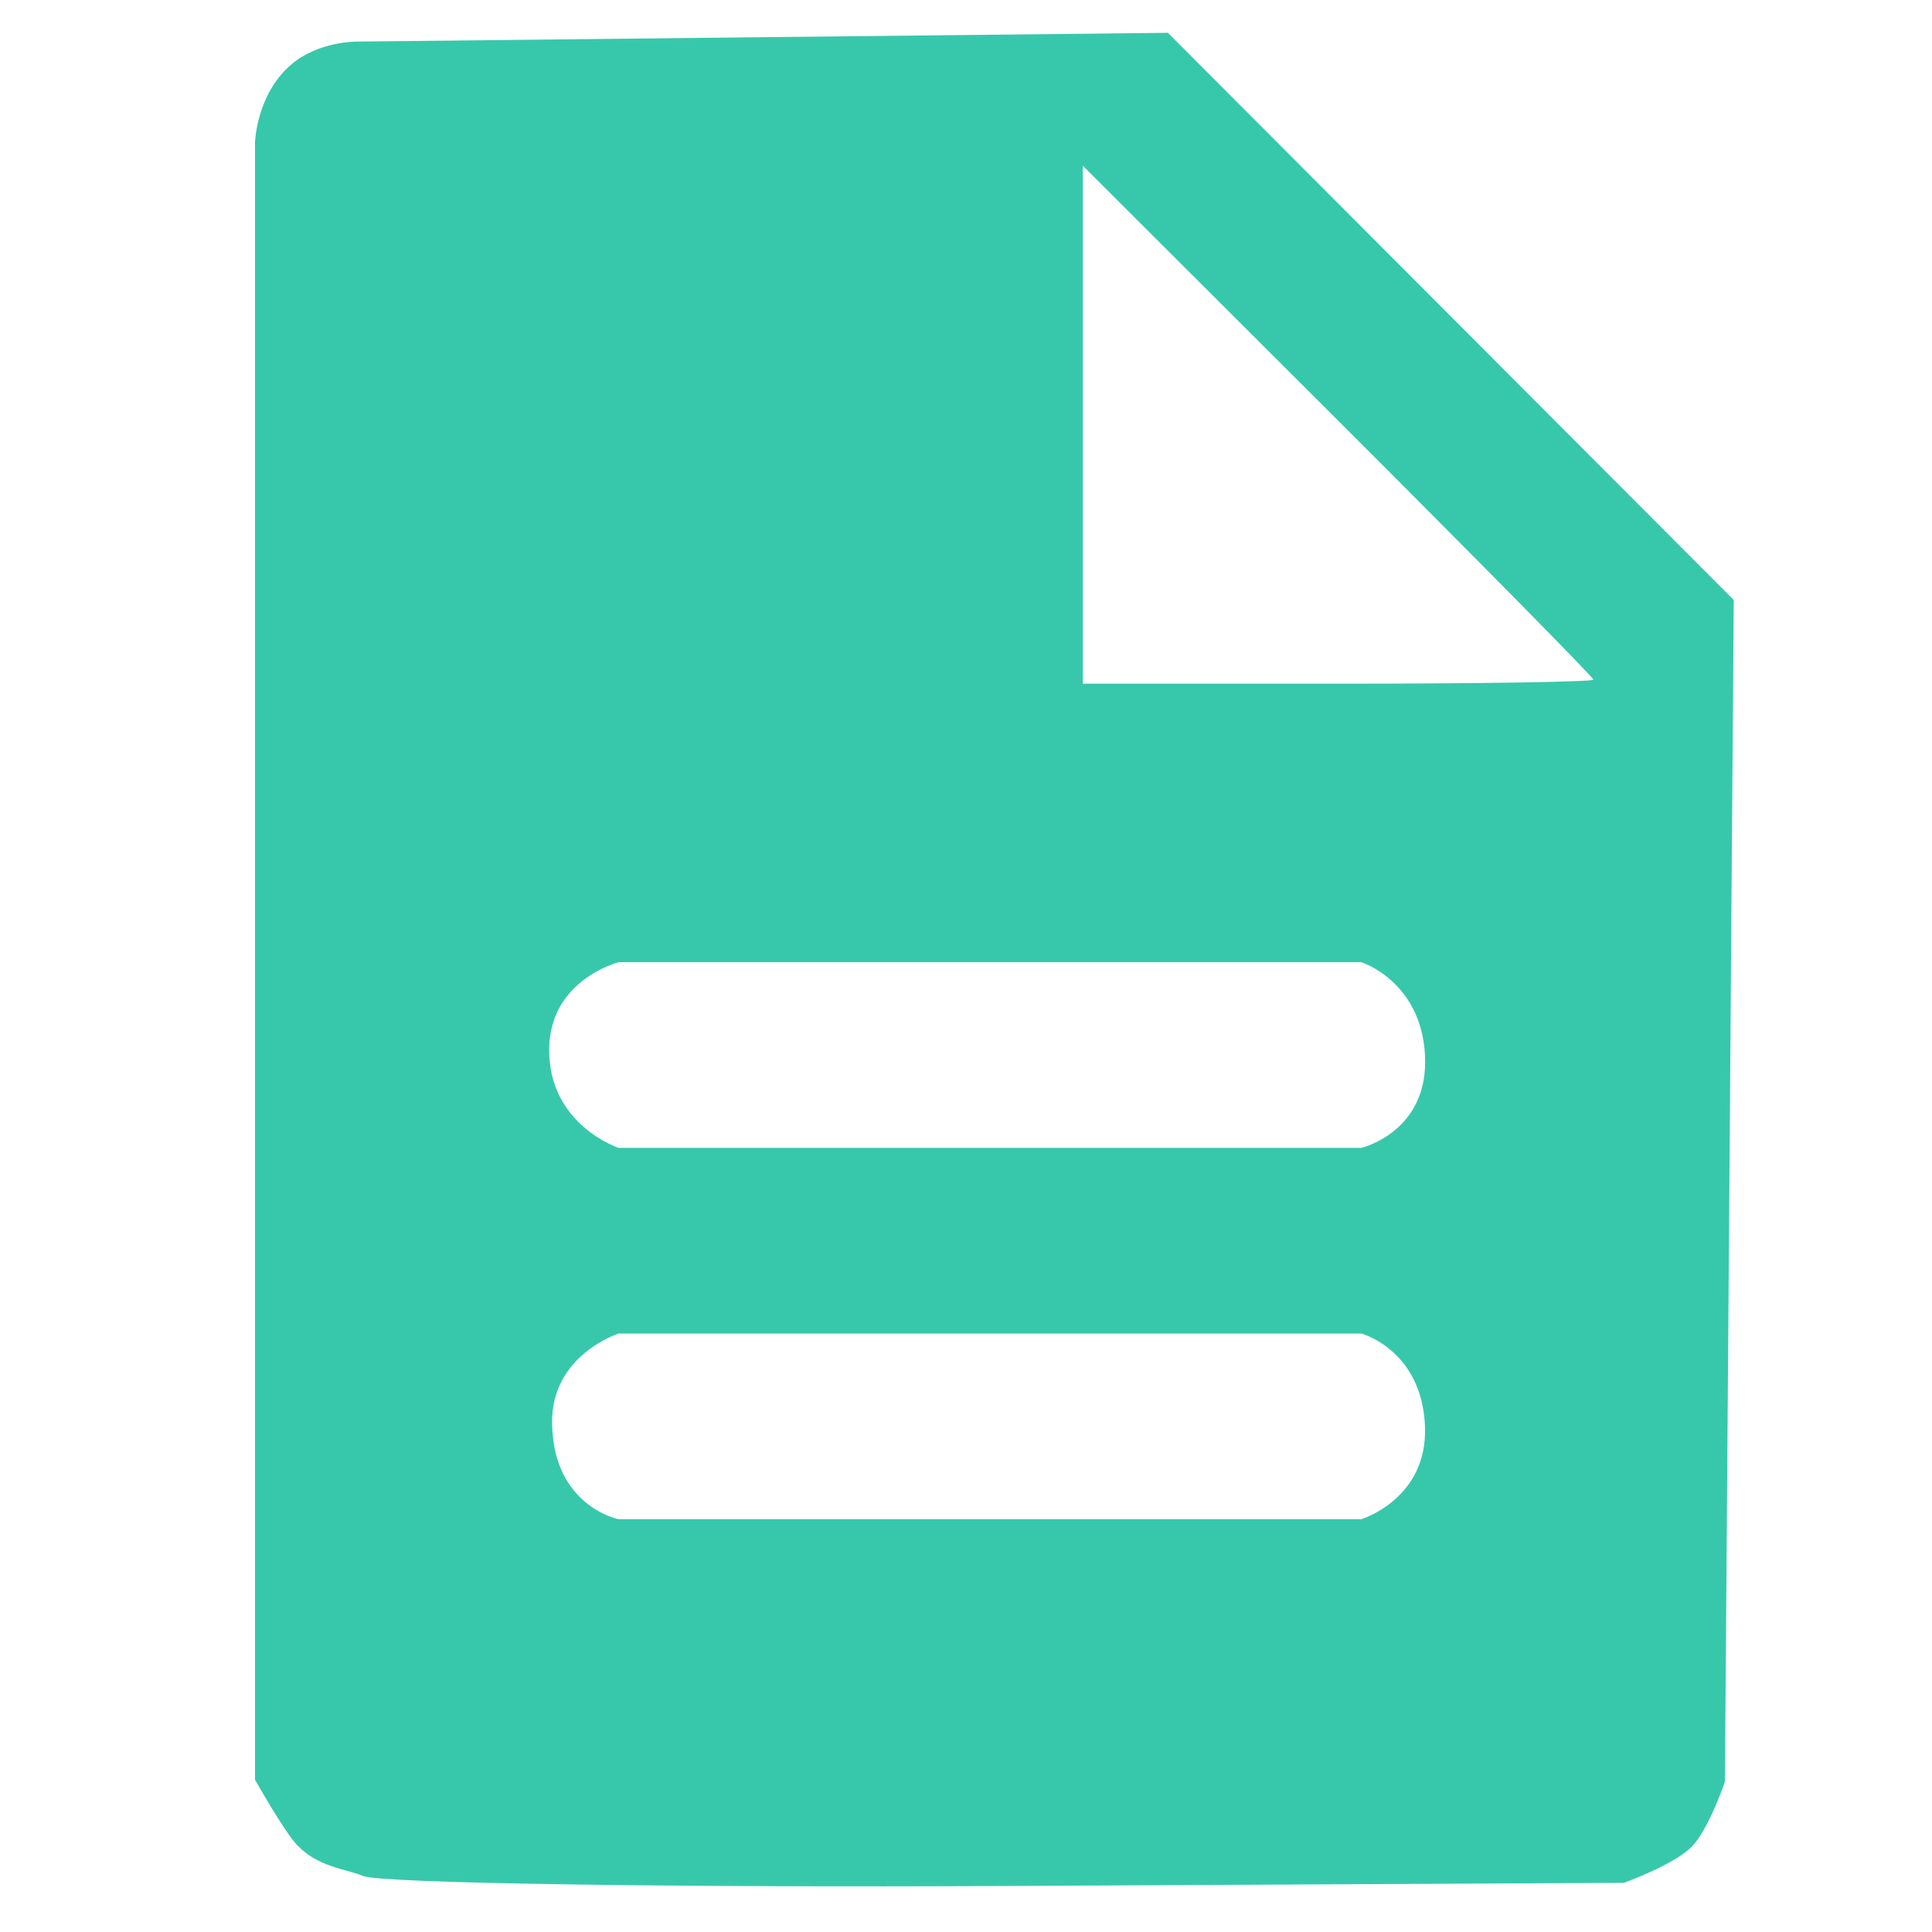 <?xml version="1.0" encoding="UTF-8" standalone="no"?>
<!-- Created with Inkscape (http://www.inkscape.org/) -->

<svg
   xmlns:dc="http://purl.org/dc/elements/1.1/"
   xmlns:cc="http://creativecommons.org/ns#"
   xmlns:rdf="http://www.w3.org/1999/02/22-rdf-syntax-ns#"
   xmlns:svg="http://www.w3.org/2000/svg"
   xmlns="http://www.w3.org/2000/svg"
   xmlns:sodipodi="http://sodipodi.sourceforge.net/DTD/sodipodi-0.dtd"
   xmlns:inkscape="http://www.inkscape.org/namespaces/inkscape"
   version="1.1"
   id="svg2"
   width="192"
   height="192"
   viewBox="0 0 192 192"
   sodipodi:docname="new.svg"
   inkscape:version="0.92.4 (unknown)">
  <defs
     id="defs6" />
  <sodipodi:namedview
     pagecolor="#ffffff"
     bordercolor="#666666"
     borderopacity="1"
     objecttolerance="10"
     gridtolerance="10"
     guidetolerance="10"
     inkscape:pageopacity="0"
     inkscape:pageshadow="2"
     inkscape:window-width="1863"
     inkscape:window-height="1025"
     id="namedview4"
     showgrid="false"
     inkscape:zoom="1.2291667"
     inkscape:cx="-76.70903"
     inkscape:cy="226.91963"
     inkscape:window-x="57"
     inkscape:window-y="27"
     inkscape:window-maximized="1"
     inkscape:current-layer="svg2" />
  <path
     style="fill:#37c8ab;stroke-width:1.538"
     d="m 36.108,186.44 c -1.691,-0.714 -4.517,-0.859 -6.632,-3.133 -1.281,-1.379 -4.132,-6.437 -4.132,-6.437 V 95.528 14.187 c 0,0 0.098,-4.799 3.622,-7.795 2.682,-2.281 6.427,-2.258 6.427,-2.258 L 75.729,3.697 116.065,3.261 l 28.116,28.182 28.116,28.182 -0.438,58.718 -0.438,58.718 c 0,0 -1.603,4.739 -3.3,6.464 -1.787,1.817 -6.751,3.587 -6.751,3.587 l -61.093,0.313 c -33.601,0.172 -62.477,-0.271 -64.168,-0.985 z M 141.614,141.751 c -0.307,-7.623 -6.328,-9.226 -6.328,-9.226 H 98.382 61.479 c 0,0 -6.723,2.126 -6.616,8.938 0.13,8.257 6.616,9.513 6.616,9.513 h 36.903 36.903 c 0,0 6.618,-2.01 6.328,-9.226 z m 0,-36.903 c -0.402,-7.362 -6.328,-9.226 -6.328,-9.226 H 98.382 61.479 c 0,0 -6.854,1.736 -6.903,8.651 -0.053,7.527 6.903,9.801 6.903,9.801 h 36.903 36.903 c 0,0 6.746,-1.581 6.328,-9.226 z m 16.737,-37.305 c 0,-0.221 -11.417,-11.803 -25.371,-25.738 l -25.371,-25.336 v 25.738 25.738 h 25.371 c 13.954,0 25.371,-0.181 25.371,-0.402 z"
     id="path817"
     inkscape:connector-curvature="0"
     sodipodi:nodetypes="cscccscccccccscscscccscccsscccscccssscccss" />
</svg>
